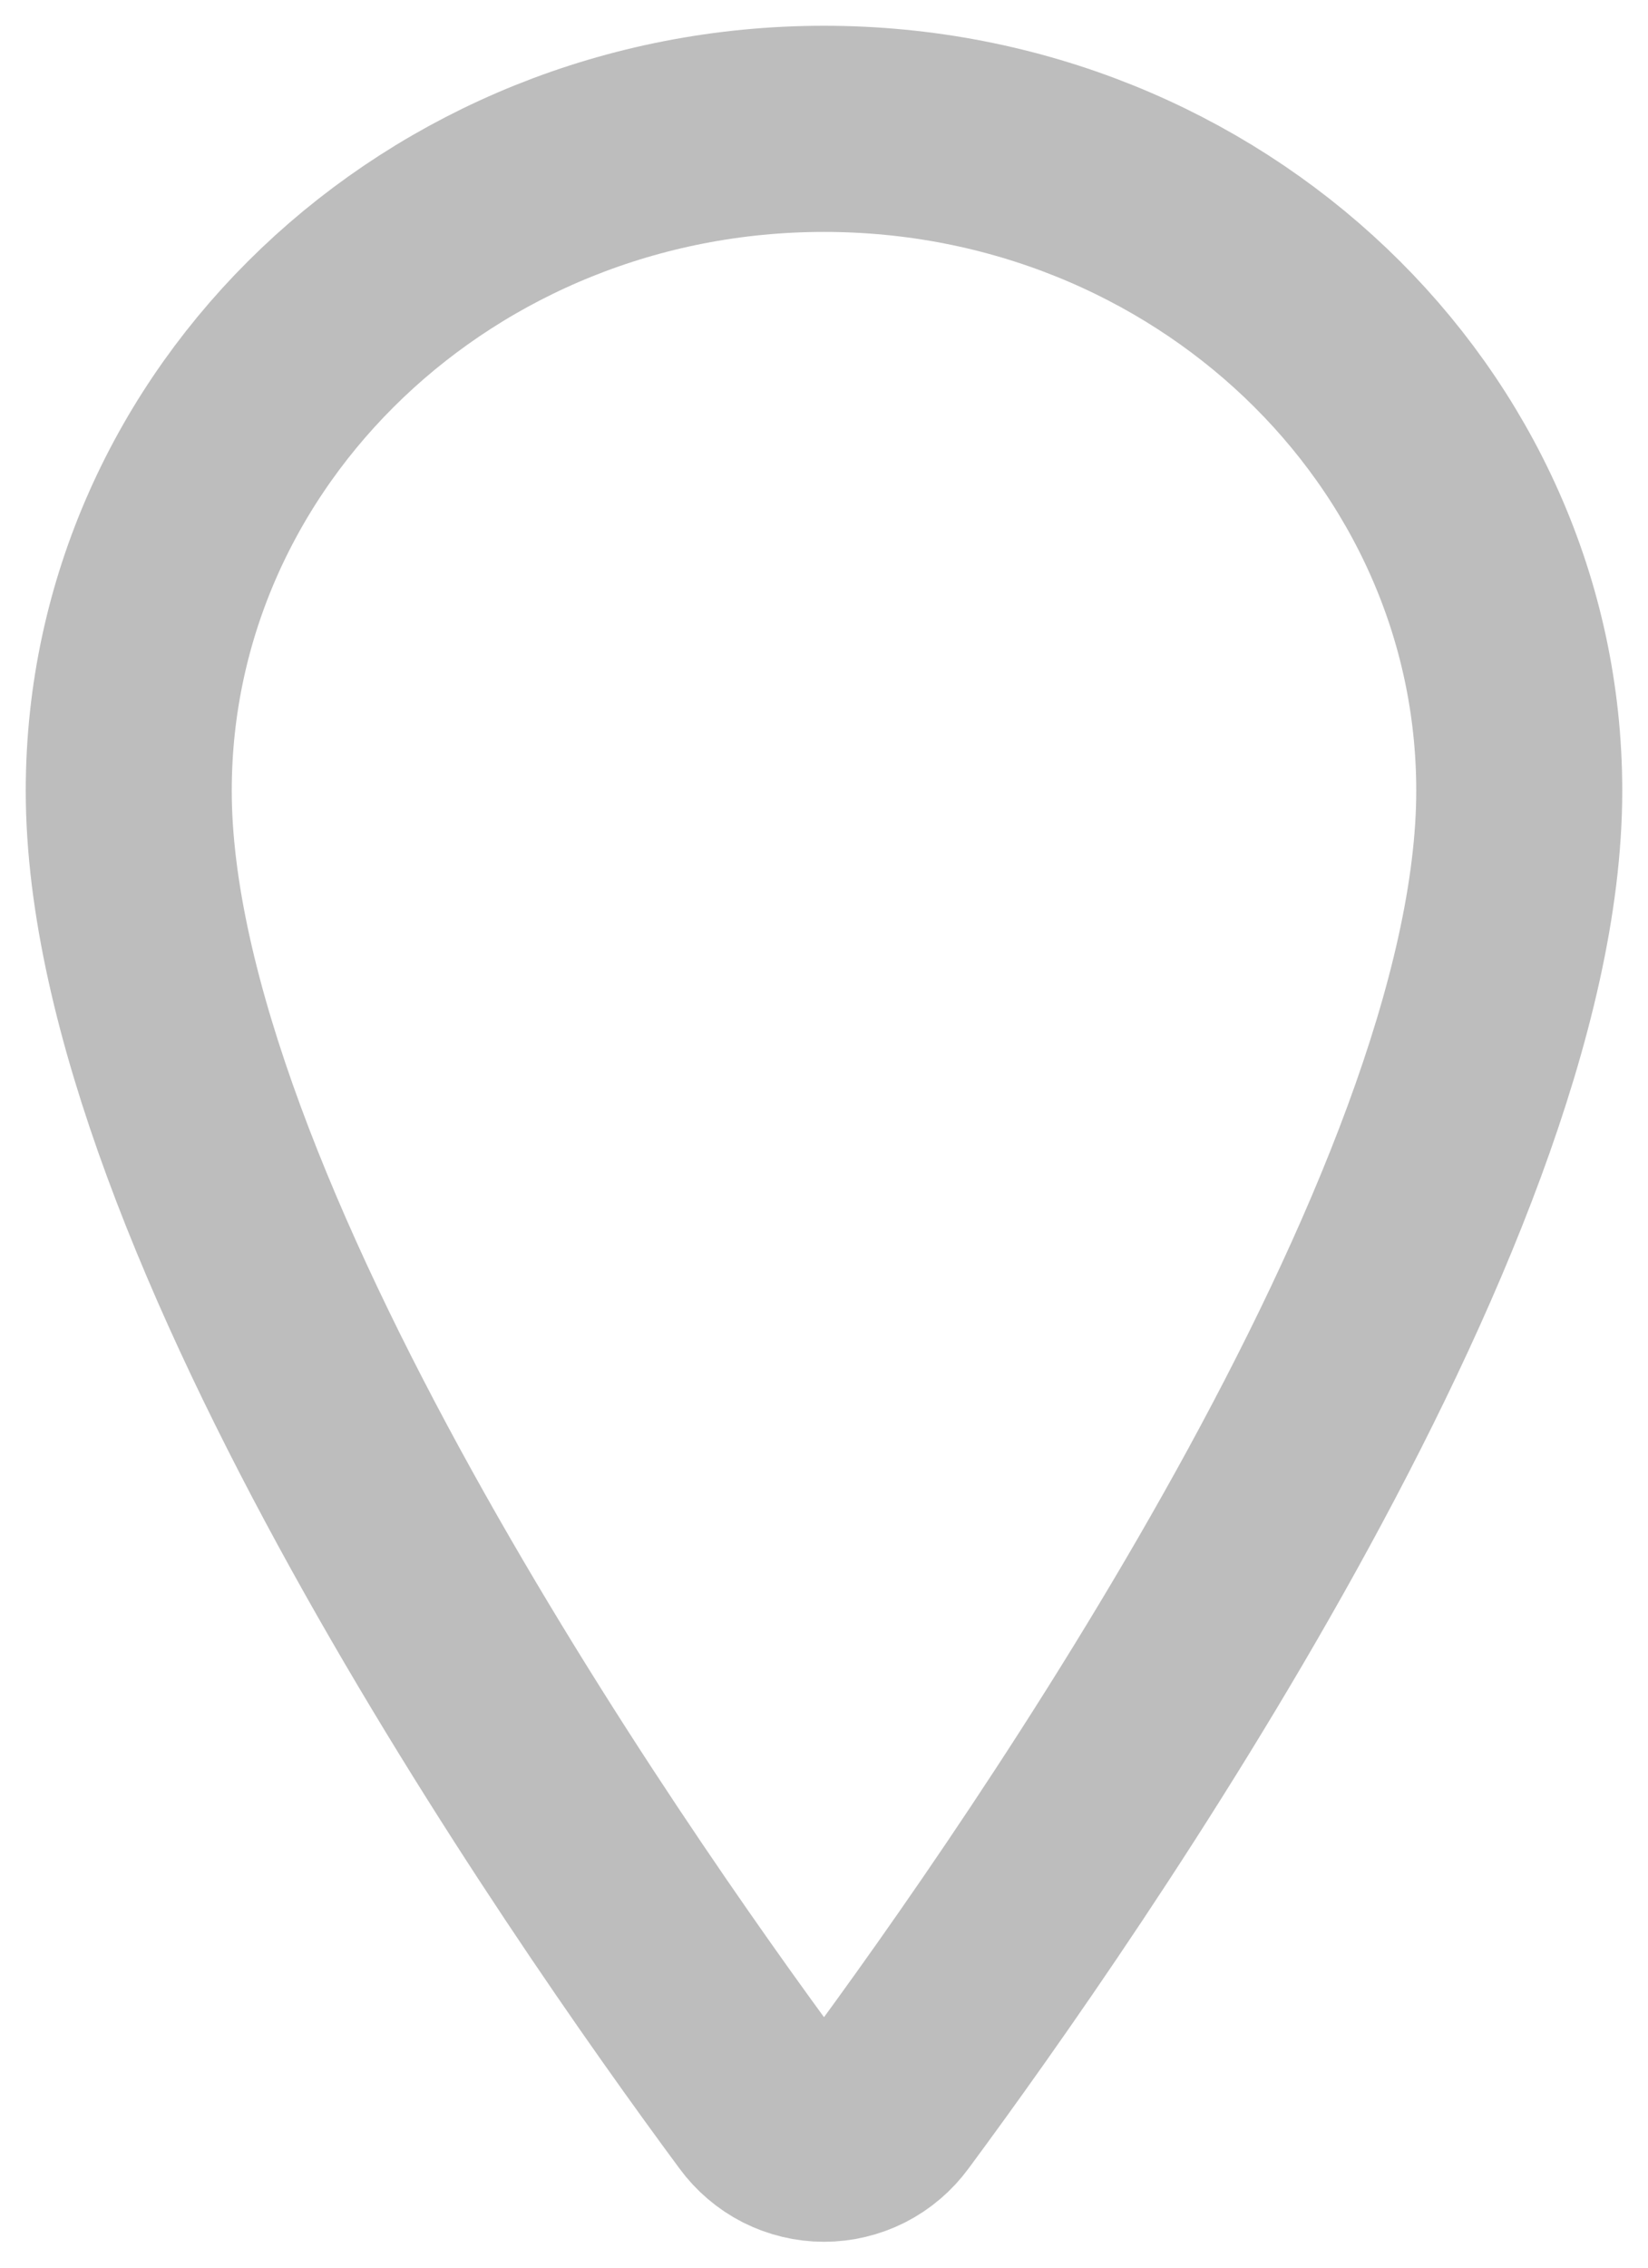 <svg
  width="16"
  height="22"
  viewBox="0 0 16 22"
  fill="none"
  xmlns="http://www.w3.org/2000/svg"
>
  <path
    d="M8 1.25C4.273 1.25 1.25 4.128 1.25 7.672C1.25 11.75 5.75 18.213 7.402 20.445C7.471 20.539 7.561 20.616 7.665 20.669C7.769 20.721 7.883 20.749 8 20.749C8.117 20.749 8.231 20.721 8.335 20.669C8.439 20.616 8.529 20.539 8.598 20.445C10.25 18.214 14.75 11.753 14.75 7.672C14.75 4.128 11.727 1.25 8 1.25Z"
    stroke="#BDBDBD"
    stroke-width="2"
    stroke-linecap="round"
    stroke-linejoin="round"
  />
</svg>
